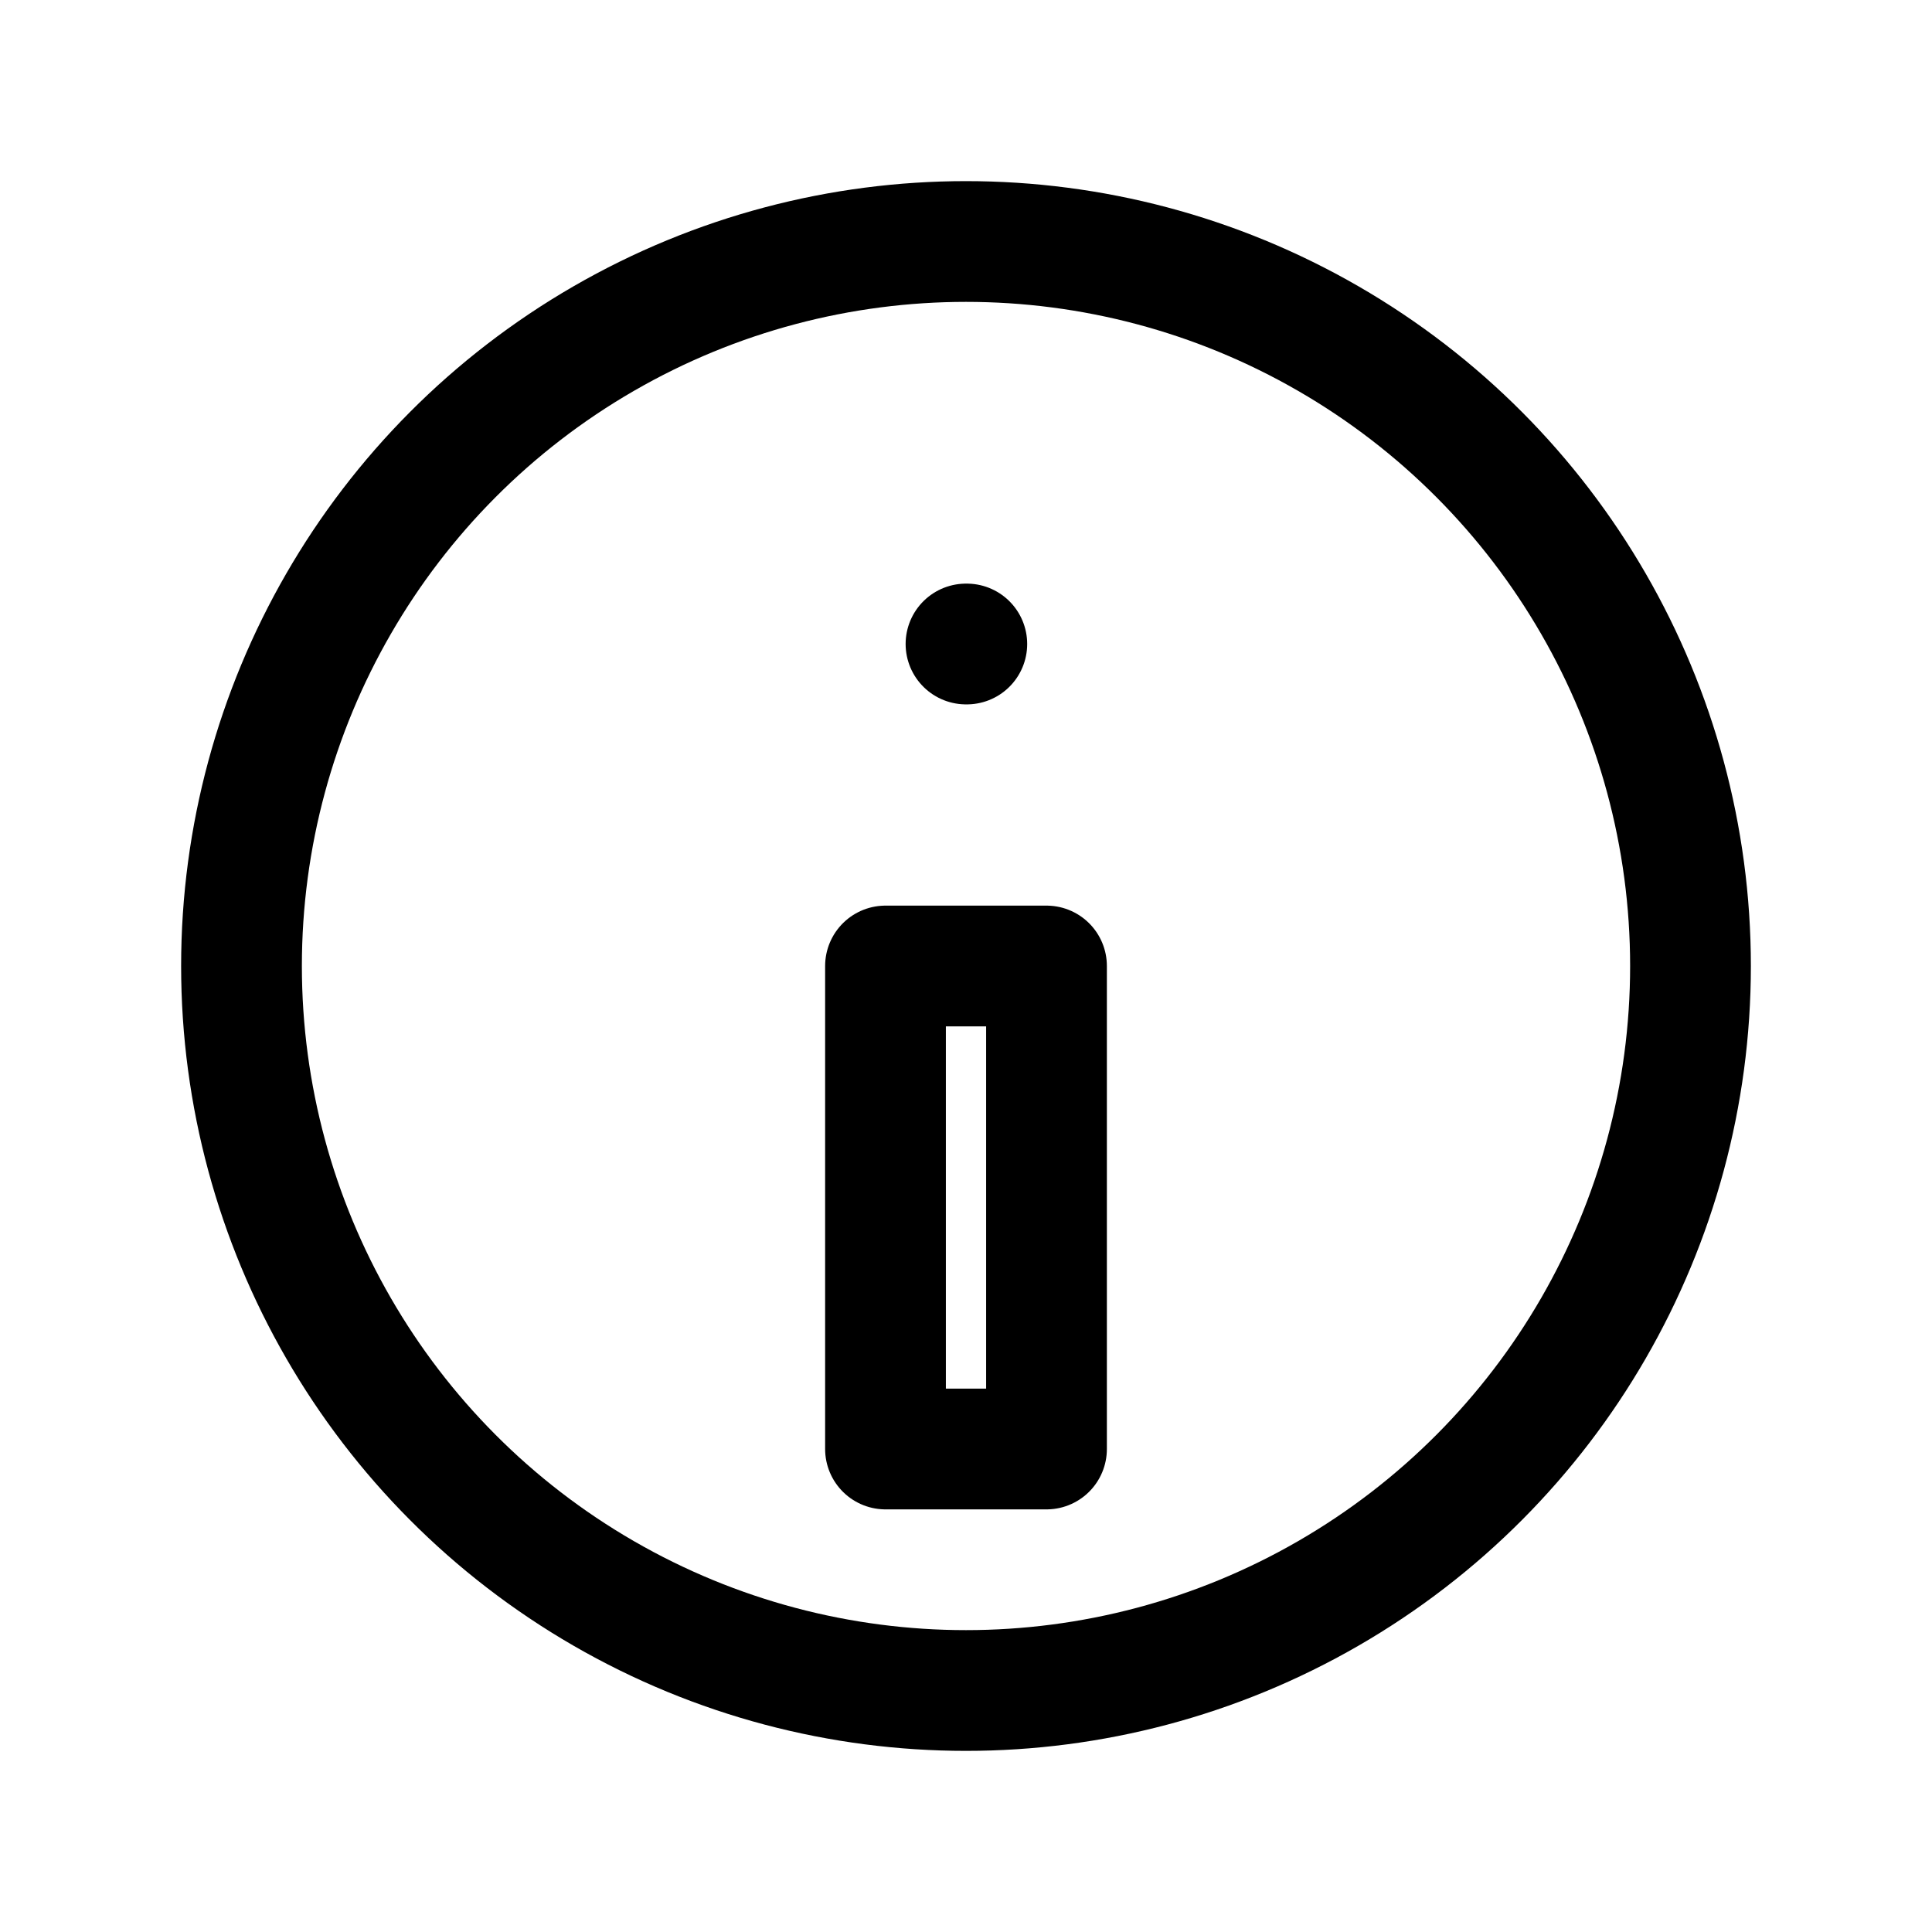 <svg xmlns="http://www.w3.org/2000/svg" viewBox="0 0 24 24" fill="none" stroke="currentColor" stroke-width="1.5" stroke-linecap="round" stroke-linejoin="round">
  <circle cx="12" cy="12" r="9"/>
  <path d="M12 8h.01M11 12h2v6h-2z"/>
</svg>
